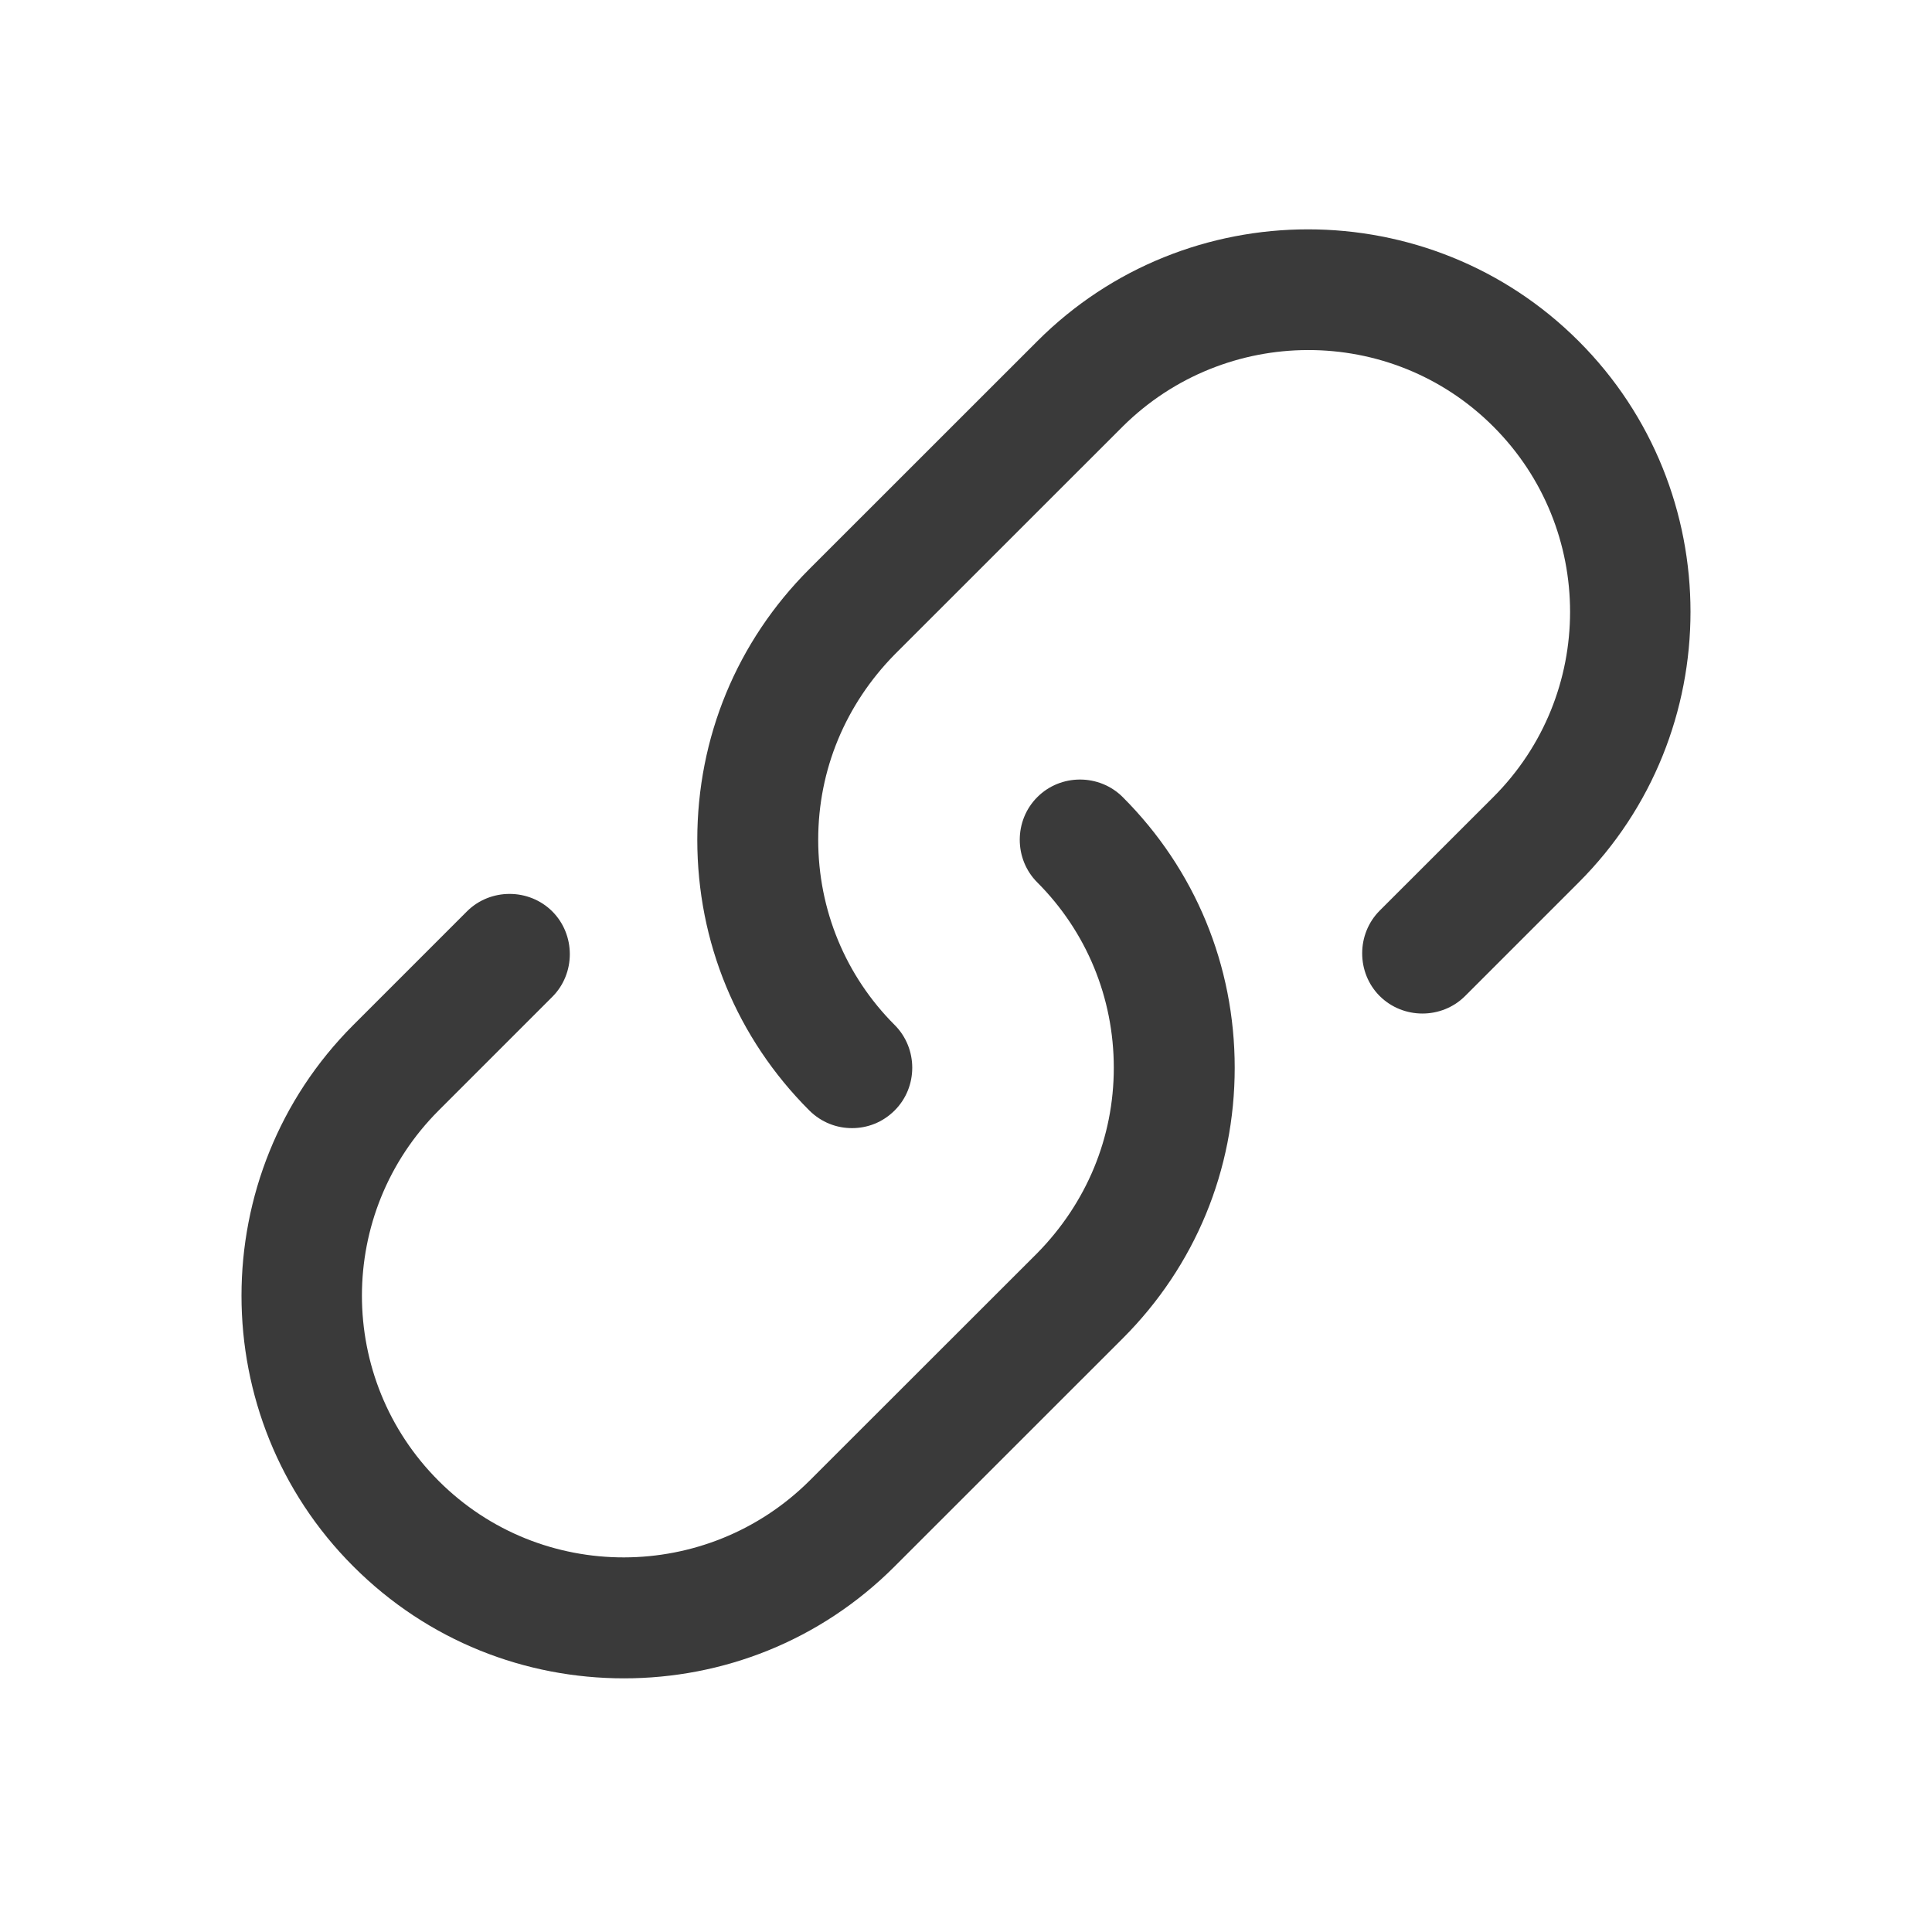 <svg width="24" height="24" viewBox="0 0 24 24" fill="none" xmlns="http://www.w3.org/2000/svg">
<path d="M19.611 4.238C17.76 2.386 14.737 2.386 12.886 4.238L10.053 7.07C9.153 7.97 8.662 9.161 8.662 10.432C8.662 11.703 9.153 12.894 10.053 13.794C10.204 13.944 10.394 14.014 10.584 14.014C10.774 14.014 10.964 13.944 11.114 13.794C11.405 13.504 11.405 13.024 11.114 12.733C10.504 12.123 10.164 11.303 10.164 10.432C10.164 9.561 10.504 8.751 11.114 8.13L13.947 5.298C15.218 4.037 17.279 4.027 18.55 5.298C19.822 6.569 19.822 8.631 18.55 9.902L17.139 11.312C16.849 11.603 16.849 12.083 17.139 12.373C17.43 12.663 17.91 12.663 18.2 12.373L19.611 10.962C21.463 9.111 21.463 6.089 19.611 4.238Z" fill="#3A3A3A"/>
<path d="M12.886 9.902C12.595 10.192 12.595 10.672 12.886 10.962C13.496 11.573 13.836 12.393 13.836 13.264C13.836 14.134 13.496 14.945 12.886 15.566L10.053 18.397C8.782 19.658 6.721 19.668 5.45 18.397C4.178 17.127 4.178 15.065 5.45 13.794L6.861 12.383C7.151 12.093 7.151 11.613 6.861 11.322C6.57 11.032 6.09 11.032 5.8 11.322L4.389 12.733C2.537 14.585 2.537 17.607 4.389 19.458C5.319 20.389 6.53 20.849 7.751 20.849C8.972 20.849 10.184 20.389 11.114 19.458L13.947 16.626C14.847 15.726 15.338 14.535 15.338 13.264C15.338 11.993 14.847 10.802 13.947 9.902C13.656 9.611 13.176 9.611 12.886 9.902Z" fill="#3A3A3A"/>
</svg>
